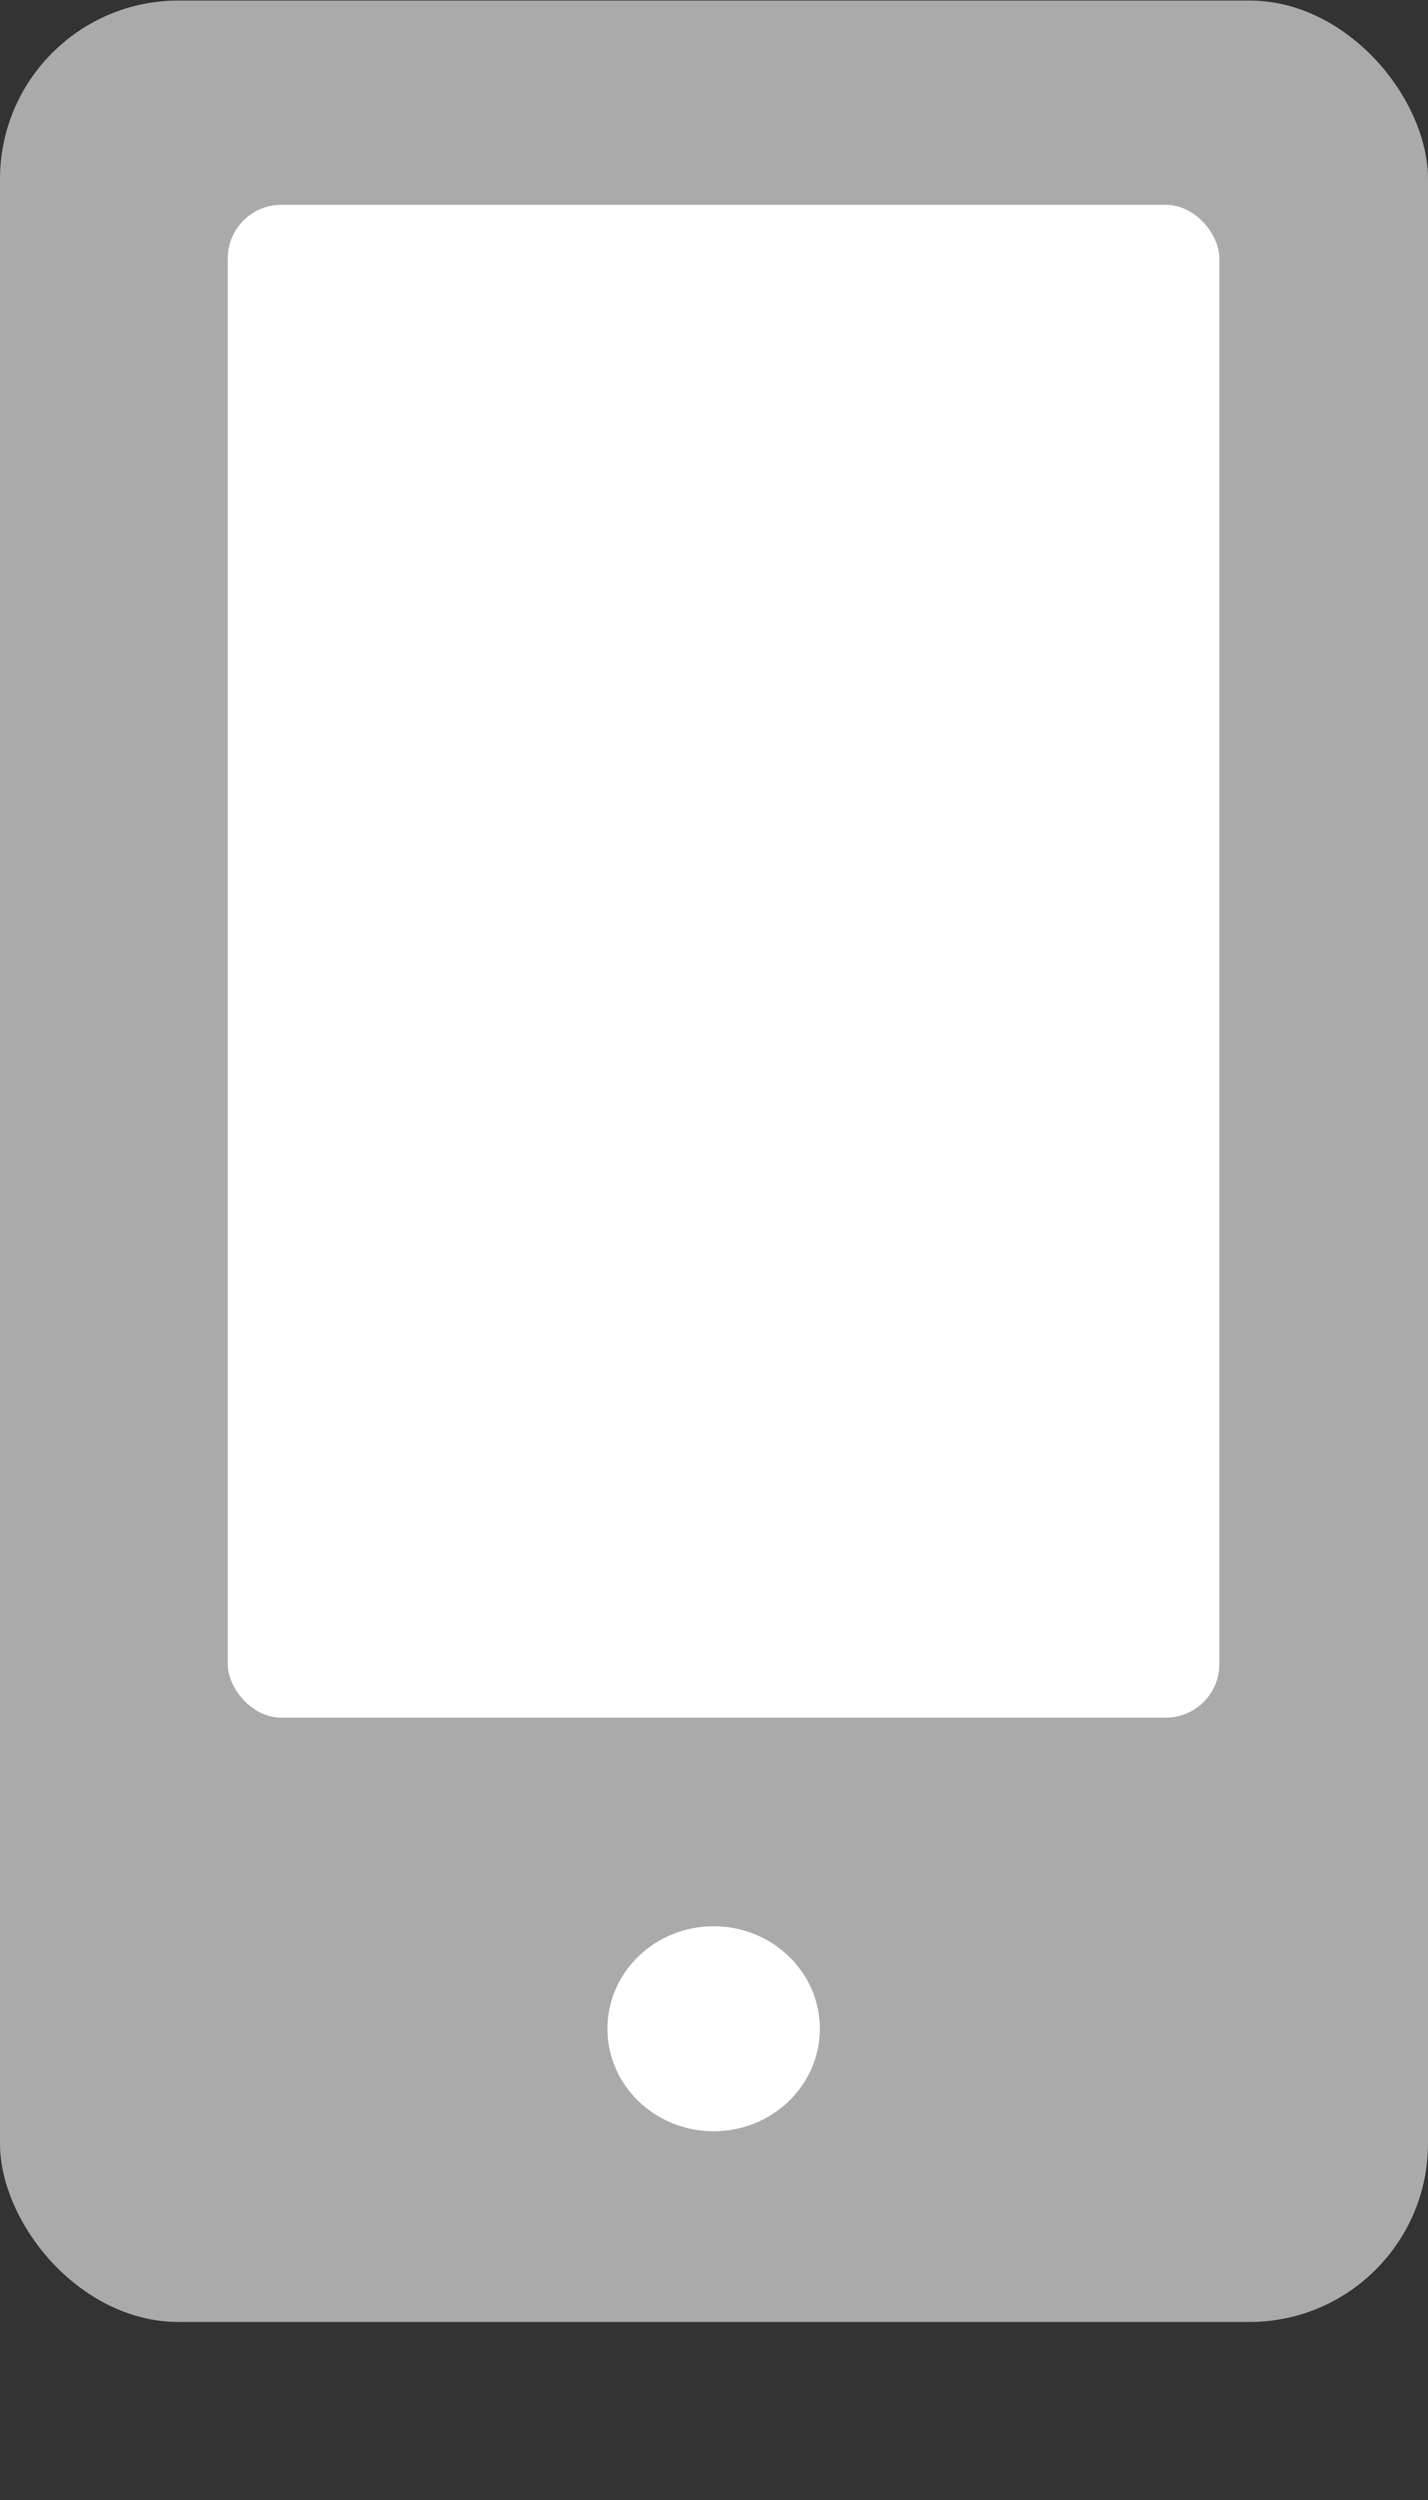 <svg width="8" height="14" viewBox="0 0 8 14" fill="none" xmlns="http://www.w3.org/2000/svg">
<rect x="0" y="0" width="8" height="14" fill="#333333" stroke="none"/>
<rect y="0.003" width="8" height="13" rx="1" fill="#AAAAAA"/>
<rect x="1.276" y="1.147" width="5.555" height="8.472" rx="0.3" fill="white"/>
<ellipse cx="3.998" cy="11.361" rx="0.595" ry="0.574" fill="white"/>
</svg>
